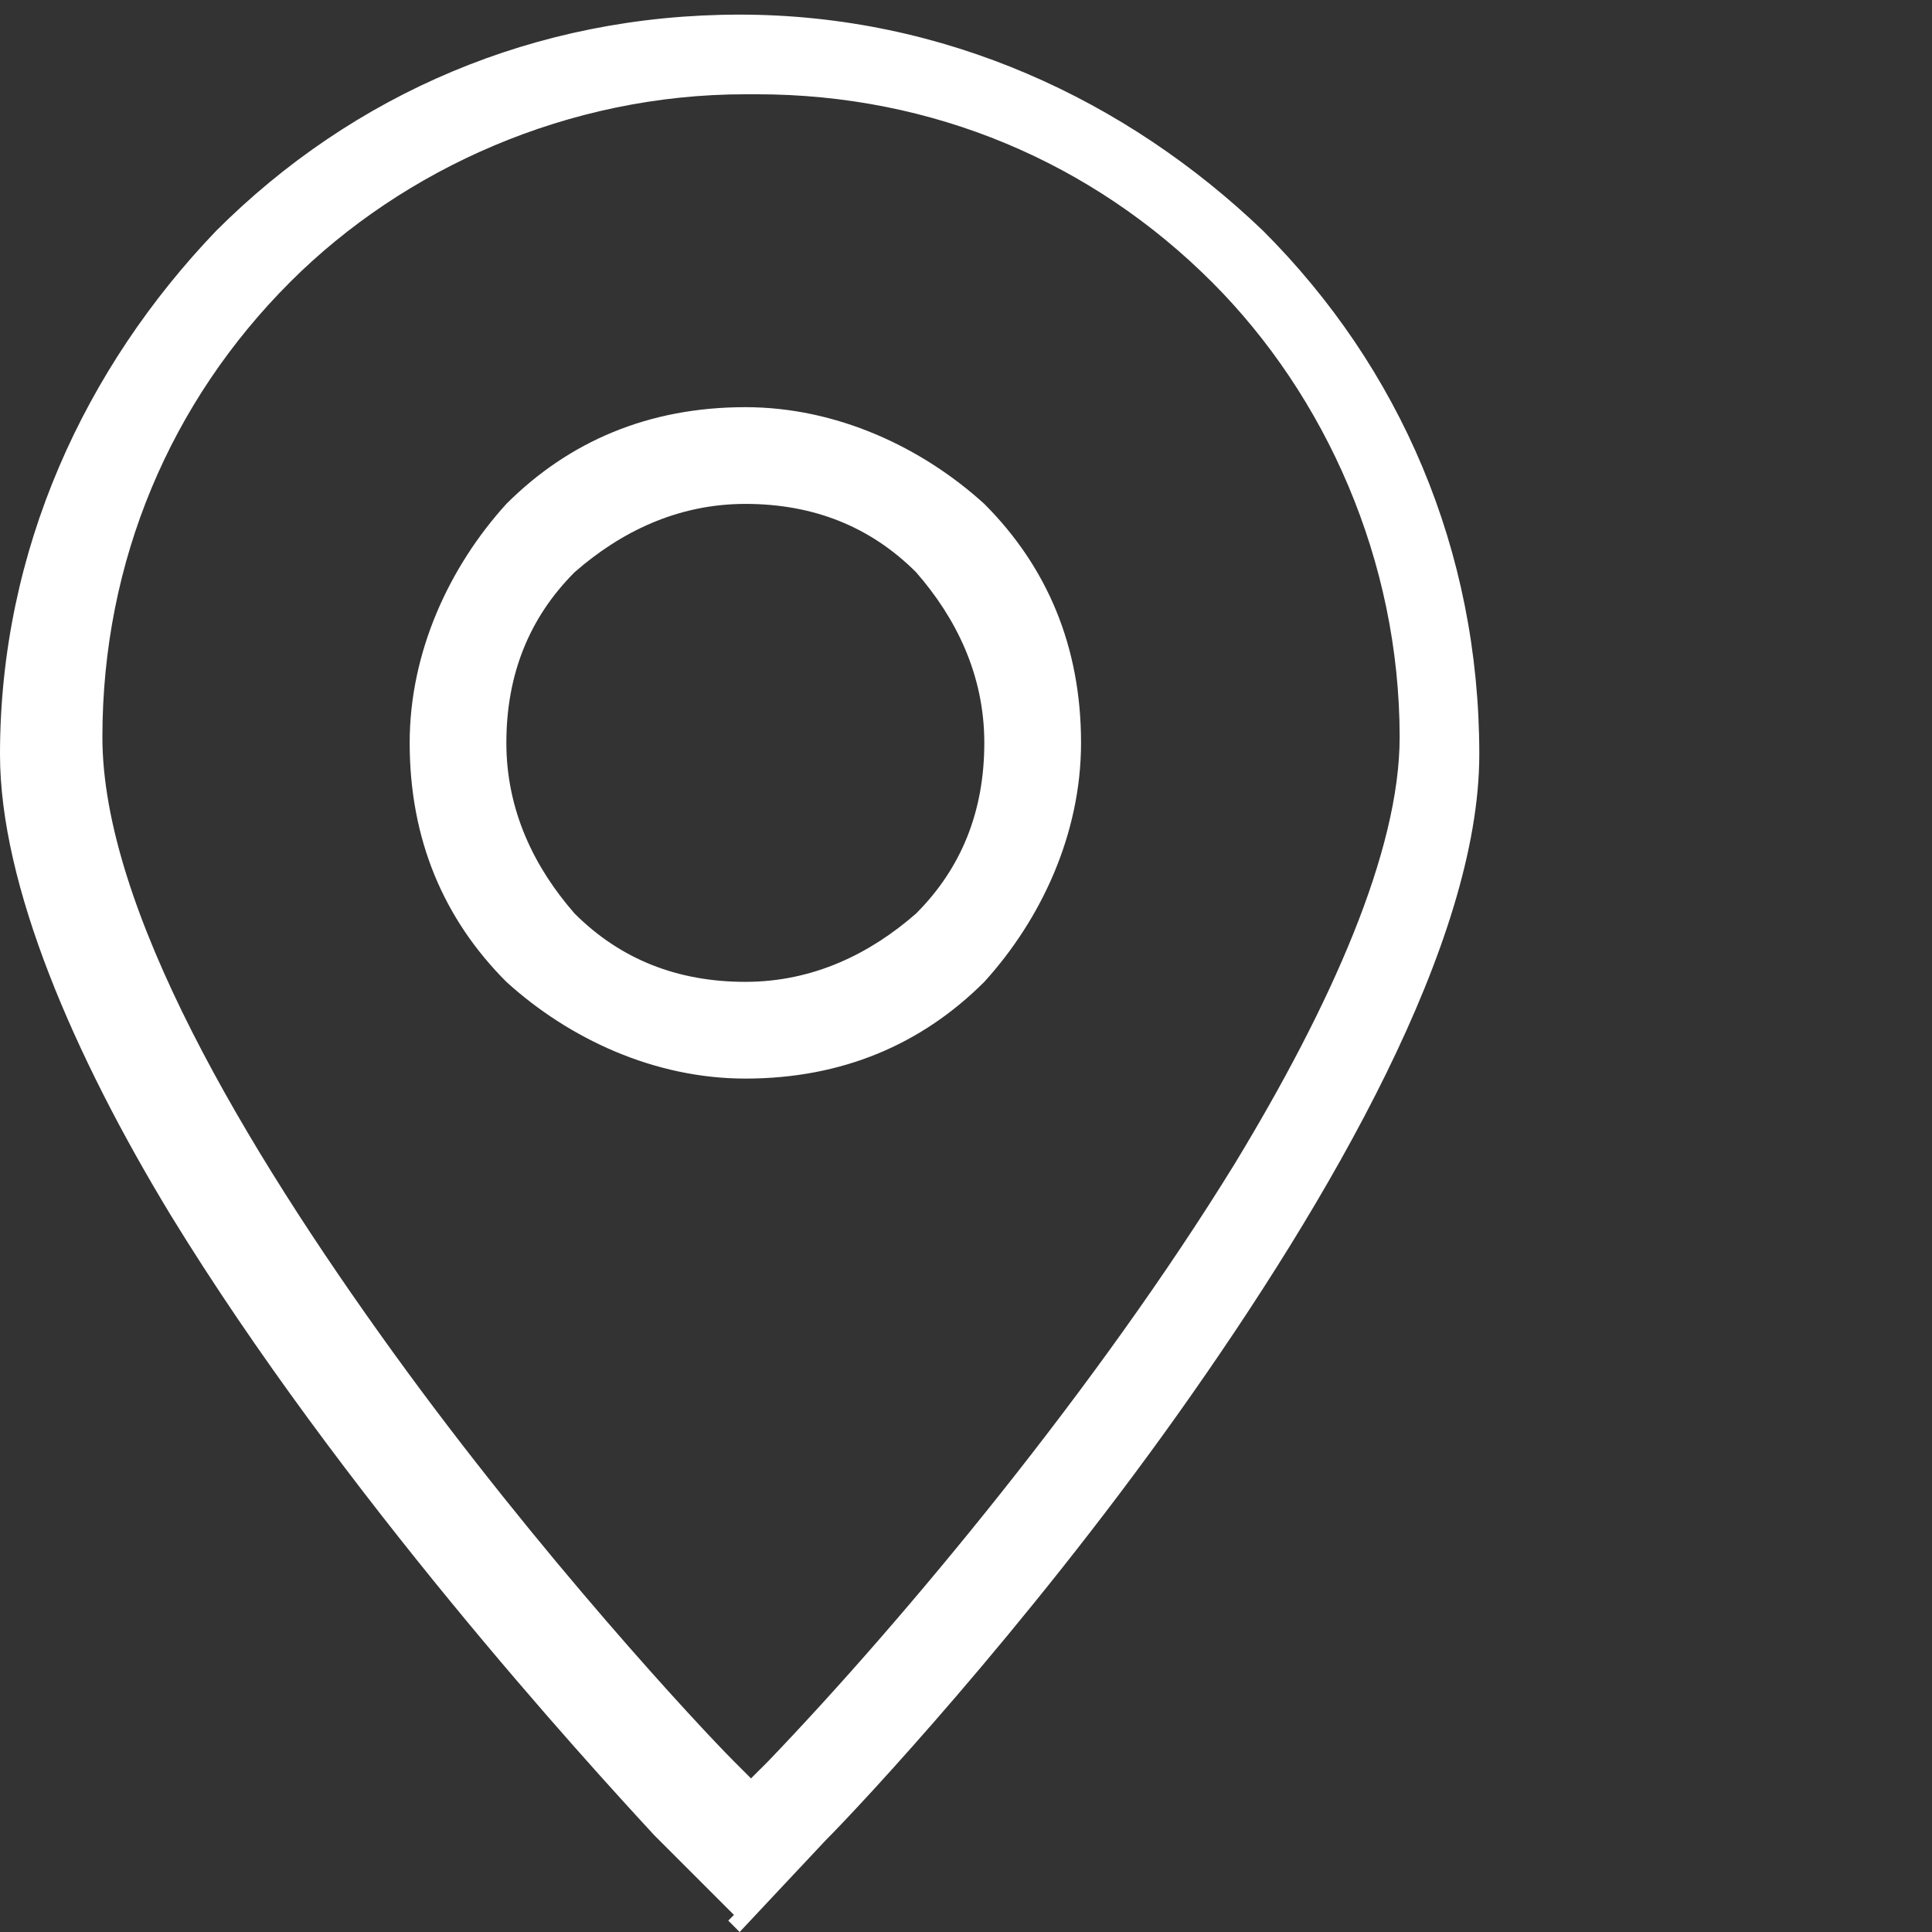 <svg width="44" height="44" viewBox="0 0 44 44" fill="none" xmlns="http://www.w3.org/2000/svg">
<rect x="0" y="0" width="44" height="44" fill="#333333" stroke="none"/>
<path d="M16.715 43.611L14.901 41.797C13.347 40.113 7.775 34.023 3.887 27.673C1.685 24.045 0 20.158 0 17.178C0 12.513 1.944 8.366 4.924 5.256C8.034 2.147 12.18 0.333 16.845 0.333C21.51 0.333 25.656 2.276 28.766 5.256C31.876 8.366 33.69 12.513 33.69 17.178C33.69 21.454 30.321 27.285 26.823 32.209C23.324 37.133 19.566 41.149 18.789 41.927L16.845 44L16.586 43.741L16.715 43.611ZM16.975 24.564C14.901 24.564 12.958 23.656 11.532 22.361C10.107 20.935 9.33 19.121 9.33 16.918C9.33 14.845 10.237 12.902 11.532 11.476C12.958 10.051 14.772 9.273 16.975 9.273C19.048 9.273 20.991 10.18 22.417 11.476C23.842 12.902 24.62 14.716 24.62 16.918C24.62 18.992 23.713 20.935 22.417 22.361C20.991 23.786 19.177 24.564 16.975 24.564ZM16.975 11.476C15.42 11.476 14.124 12.124 13.087 13.031C12.051 14.068 11.532 15.364 11.532 16.918C11.532 18.473 12.18 19.769 13.087 20.806C14.124 21.842 15.42 22.361 16.975 22.361C18.529 22.361 19.825 21.713 20.862 20.806C21.899 19.769 22.417 18.473 22.417 16.918C22.417 15.364 21.769 14.068 20.862 13.031C19.825 11.995 18.529 11.476 16.975 11.476ZM16.975 2.147C12.958 2.147 9.2 3.831 6.608 6.423C3.887 9.144 2.332 12.772 2.332 16.789C2.332 20.676 5.572 26.118 8.941 30.783C12.31 35.448 15.938 39.335 16.715 40.113L17.104 40.502L17.493 40.113C20.603 36.873 25.008 31.561 28.118 26.507C30.321 22.879 31.876 19.38 31.876 16.789C31.876 12.772 30.192 9.014 27.6 6.423C24.879 3.702 21.251 2.147 17.234 2.147H16.975Z" fill="white"/>
</svg>
